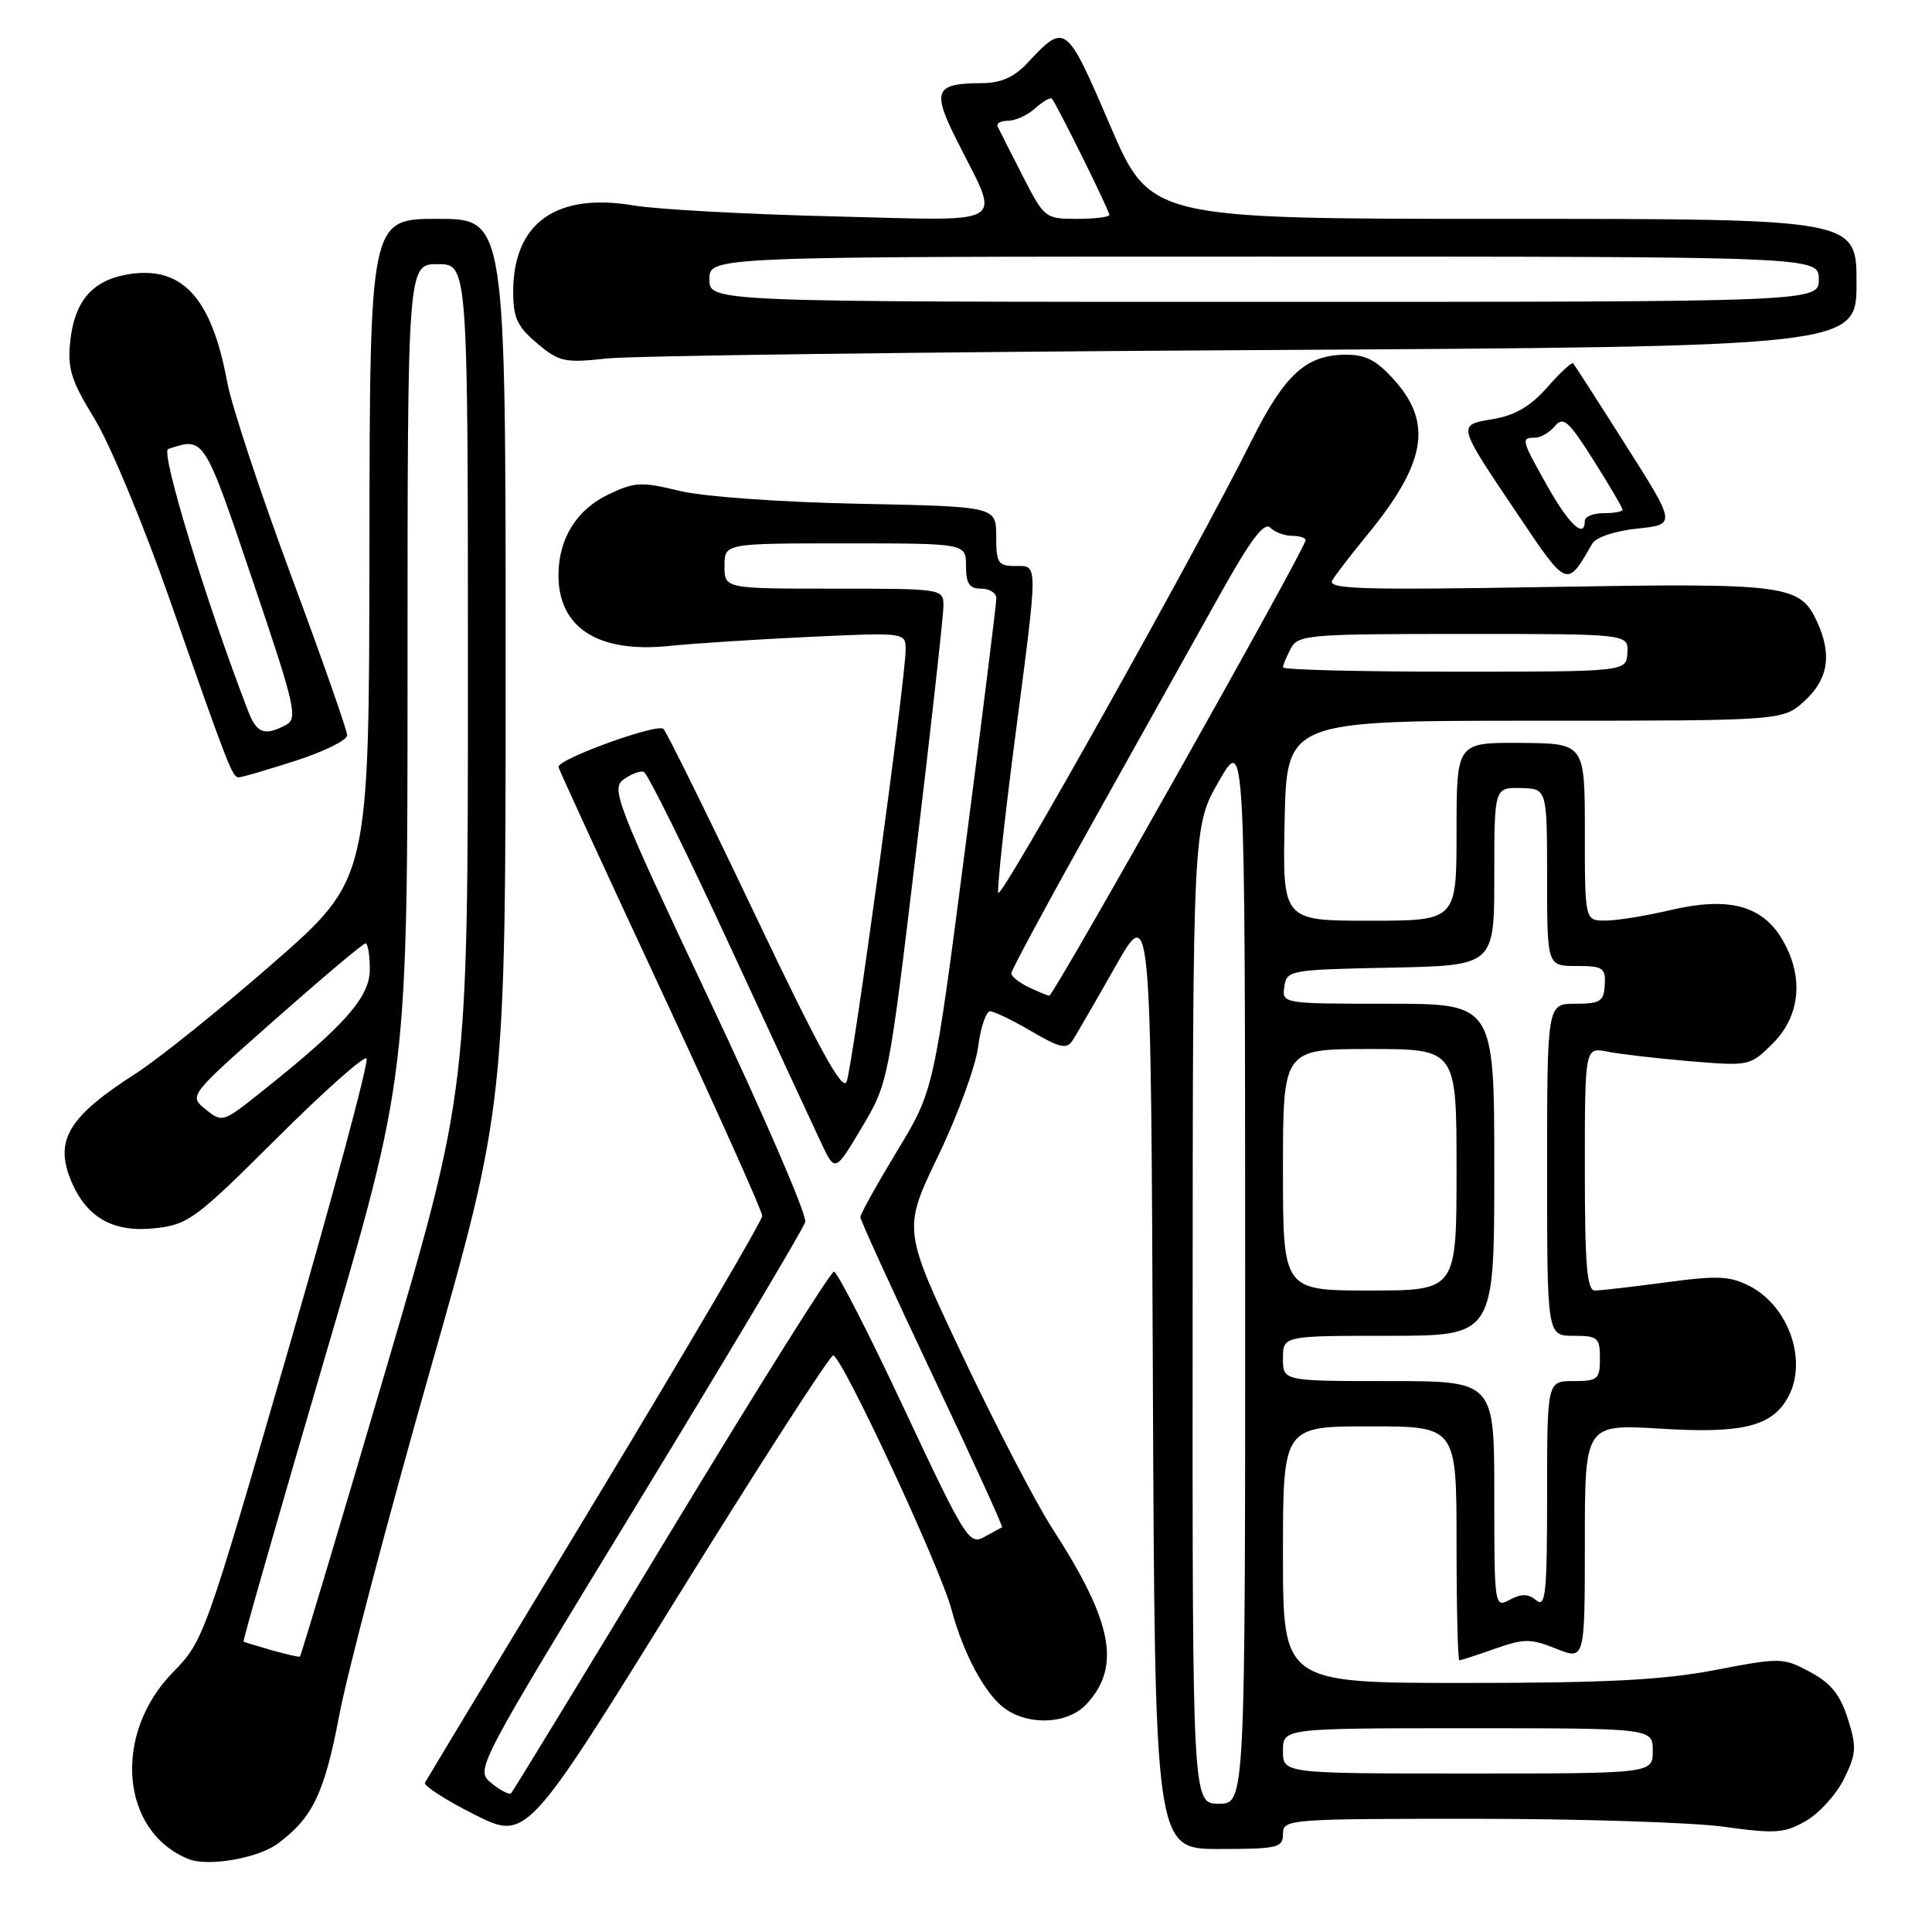 <?xml version="1.0" encoding="UTF-8" standalone="no"?>
<!DOCTYPE svg PUBLIC "-//W3C//DTD SVG 1.1//EN" "http://www.w3.org/Graphics/SVG/1.1/DTD/svg11.dtd" >
<svg xmlns="http://www.w3.org/2000/svg" xmlns:xlink="http://www.w3.org/1999/xlink" version="1.1" viewBox="0 0 256 256">
 <g >
 <path fill="currentColor"
d=" M 36.85 244.26 C 41.45 240.83 42.99 237.60 44.95 227.30 C 46.01 221.69 51.41 201.19 56.94 181.75 C 67.00 146.40 67.00 146.40 67.00 87.70 C 67.00 29.00 67.00 29.00 58.00 29.00 C 49.00 29.00 49.00 29.00 48.95 72.75 C 48.91 116.50 48.91 116.50 36.20 127.61 C 29.22 133.71 21.02 140.30 18.00 142.24 C 9.06 147.96 7.18 151.10 9.43 156.48 C 11.48 161.38 15.04 163.37 20.64 162.74 C 24.94 162.25 26.02 161.45 36.59 150.91 C 42.83 144.69 48.22 139.89 48.57 140.24 C 48.92 140.59 44.22 158.09 38.12 179.13 C 27.19 216.83 26.97 217.45 22.94 221.56 C 14.88 229.77 15.96 242.73 25.00 246.34 C 27.61 247.38 34.23 246.22 36.85 244.26 Z  M 170.00 243.00 C 170.00 241.05 170.67 241.00 195.43 241.00 C 209.41 241.00 224.29 241.48 228.48 242.06 C 235.26 243.00 236.46 242.92 239.30 241.28 C 241.06 240.27 243.33 237.76 244.34 235.71 C 245.98 232.37 246.04 231.51 244.84 227.73 C 243.83 224.54 242.60 223.02 239.84 221.54 C 236.27 219.63 235.94 219.62 227.25 221.29 C 220.36 222.61 212.82 223.00 194.16 223.00 C 170.00 223.00 170.00 223.00 170.00 206.00 C 170.00 189.00 170.00 189.00 181.50 189.00 C 193.00 189.00 193.00 189.00 193.00 204.50 C 193.00 213.03 193.17 220.00 193.37 220.00 C 193.58 220.00 195.70 219.31 198.08 218.47 C 201.95 217.11 202.80 217.10 206.20 218.46 C 210.00 219.98 210.00 219.98 210.00 204.34 C 210.00 188.70 210.00 188.70 220.12 189.31 C 230.97 189.98 234.86 188.99 236.97 185.06 C 239.52 180.29 237.01 173.09 231.87 170.43 C 229.23 169.07 227.61 168.99 220.73 169.92 C 216.30 170.51 212.08 171.00 211.34 171.00 C 210.28 171.00 210.00 167.69 210.00 154.88 C 210.00 138.75 210.00 138.75 213.01 139.35 C 214.67 139.68 219.59 140.25 223.95 140.62 C 231.83 141.27 231.90 141.26 234.94 138.22 C 238.62 134.53 239.05 129.23 236.05 124.31 C 233.38 119.93 228.93 118.81 221.35 120.59 C 218.13 121.35 214.26 121.98 212.75 121.98 C 210.00 122.00 210.00 122.00 210.00 110.25 C 210.00 98.50 210.00 98.50 201.50 98.44 C 193.00 98.38 193.00 98.38 193.00 110.19 C 193.00 122.00 193.00 122.00 181.47 122.00 C 169.94 122.00 169.94 122.00 170.22 108.75 C 170.50 95.50 170.50 95.50 203.37 95.50 C 236.25 95.50 236.25 95.50 239.12 92.87 C 242.24 90.01 242.77 86.78 240.81 82.47 C 238.51 77.44 236.95 77.24 205.11 77.78 C 180.22 78.20 175.84 78.06 176.54 76.89 C 177.00 76.12 179.04 73.47 181.07 71.00 C 188.87 61.52 189.87 56.19 184.90 50.53 C 182.48 47.78 181.04 47.00 178.36 47.00 C 173.08 47.00 170.22 49.61 165.83 58.41 C 158.61 72.89 132.61 119.32 132.27 118.32 C 132.10 117.79 133.09 108.64 134.47 98.00 C 137.60 74.01 137.60 75.00 134.50 75.00 C 132.26 75.00 132.00 74.60 132.00 71.06 C 132.00 67.12 132.00 67.12 113.75 66.75 C 103.20 66.53 93.17 65.81 89.98 65.03 C 85.02 63.82 84.09 63.86 80.69 65.48 C 76.40 67.51 74.00 71.37 74.00 76.23 C 74.00 83.20 79.28 86.57 88.69 85.59 C 91.89 85.26 100.24 84.72 107.25 84.39 C 120.00 83.80 120.00 83.80 120.00 86.11 C 120.00 89.94 112.98 141.36 112.18 143.33 C 111.64 144.68 108.50 138.96 100.11 121.33 C 93.87 108.22 88.38 97.09 87.92 96.59 C 87.17 95.78 74.00 100.54 74.00 101.62 C 74.00 101.84 80.07 115.06 87.50 131.00 C 94.92 146.94 101.00 160.49 101.00 161.11 C 101.00 161.73 91.03 178.72 78.85 198.87 C 66.66 219.01 56.52 235.82 56.31 236.22 C 56.10 236.61 59.03 238.50 62.83 240.42 C 69.75 243.90 69.75 243.90 89.64 211.81 C 100.59 194.16 109.92 179.67 110.39 179.61 C 111.46 179.47 124.52 207.50 126.07 213.24 C 127.67 219.22 130.59 224.60 133.21 226.43 C 136.46 228.71 141.53 228.42 143.95 225.82 C 148.60 220.83 147.45 214.89 139.40 202.47 C 137.26 199.15 131.93 188.90 127.56 179.68 C 119.62 162.92 119.62 162.92 124.29 153.21 C 126.87 147.87 129.25 141.36 129.60 138.75 C 129.94 136.14 130.66 134.00 131.19 134.00 C 131.71 134.00 134.18 135.19 136.67 136.65 C 140.40 138.84 141.35 139.06 142.10 137.90 C 142.60 137.13 145.15 132.73 147.76 128.12 C 152.50 119.75 152.50 119.75 152.76 182.37 C 153.02 245.00 153.02 245.00 161.51 245.00 C 169.33 245.00 170.00 244.84 170.00 243.00 Z  M 39.18 100.80 C 42.93 99.59 46.00 98.08 46.00 97.43 C 46.00 96.78 42.66 87.26 38.58 76.28 C 34.50 65.29 30.68 53.74 30.10 50.61 C 28.01 39.26 24.00 35.03 16.65 36.41 C 12.16 37.25 9.86 40.00 9.31 45.21 C 8.92 48.84 9.42 50.42 12.53 55.50 C 14.56 58.80 19.05 69.60 22.51 79.50 C 30.32 101.82 30.78 103.00 31.65 103.00 C 32.04 103.00 35.43 102.01 39.18 100.80 Z  M 210.98 72.04 C 211.47 71.19 213.97 70.35 216.96 70.04 C 222.10 69.50 222.10 69.50 215.43 59.00 C 211.77 53.22 208.62 48.34 208.45 48.14 C 208.27 47.95 206.73 49.38 205.03 51.31 C 202.84 53.81 200.76 55.03 197.90 55.52 C 193.05 56.34 192.98 56.07 201.10 68.15 C 207.71 77.98 207.59 77.93 210.98 72.04 Z  M 166.25 46.39 C 246.00 45.93 246.00 45.93 246.00 37.47 C 246.00 29.00 246.00 29.00 199.20 29.00 C 152.41 29.00 152.41 29.00 147.06 16.54 C 141.25 3.02 141.17 2.96 136.08 8.41 C 134.35 10.25 132.62 11.00 130.08 11.02 C 123.87 11.04 123.46 11.99 126.79 18.61 C 132.61 30.22 134.20 29.25 110.35 28.67 C 98.88 28.39 87.03 27.74 84.01 27.23 C 73.70 25.48 68.01 29.54 68.00 38.66 C 68.00 42.11 68.54 43.28 71.17 45.49 C 74.10 47.96 74.81 48.11 80.42 47.50 C 83.76 47.14 122.39 46.64 166.25 46.39 Z  M 36.00 218.66 C 34.08 218.11 32.40 217.60 32.27 217.52 C 32.15 217.44 36.99 200.54 43.02 179.97 C 54.00 142.56 54.00 142.56 54.00 88.78 C 54.00 35.00 54.00 35.00 58.00 35.00 C 62.00 35.00 62.00 35.00 62.00 89.76 C 62.00 144.51 62.00 144.51 50.99 181.93 C 44.94 202.51 39.88 219.42 39.74 219.51 C 39.61 219.59 37.92 219.21 36.00 218.66 Z  M 27.24 146.99 C 25.01 145.19 25.01 145.19 36.44 135.10 C 42.73 129.54 48.12 125.00 48.43 125.00 C 48.75 125.00 49.00 126.56 49.00 128.46 C 49.00 132.15 45.66 135.91 34.47 144.81 C 29.55 148.73 29.43 148.77 27.24 146.99 Z  M 158.03 174.25 C 158.06 109.50 158.06 109.50 161.52 103.50 C 164.97 97.50 164.97 97.50 164.99 168.25 C 165.00 239.00 165.00 239.00 161.50 239.00 C 158.00 239.00 158.00 239.00 158.03 174.25 Z  M 65.12 236.28 C 62.96 234.50 62.96 234.50 84.61 199.00 C 96.52 179.47 106.46 162.79 106.70 161.92 C 106.95 161.04 101.22 147.79 93.98 132.47 C 81.71 106.49 80.94 104.51 82.62 103.29 C 83.61 102.56 84.82 102.11 85.30 102.27 C 85.78 102.43 90.85 112.67 96.57 125.03 C 102.28 137.39 107.79 149.26 108.80 151.42 C 110.65 155.34 110.65 155.34 114.18 149.42 C 117.70 143.52 117.73 143.38 121.37 113.00 C 123.38 96.22 125.02 81.49 125.01 80.25 C 125.00 78.02 124.87 78.00 110.50 78.00 C 96.00 78.00 96.00 78.00 96.00 75.00 C 96.00 72.00 96.00 72.00 112.00 72.00 C 128.00 72.00 128.00 72.00 128.00 75.00 C 128.00 77.33 128.44 78.00 130.00 78.00 C 131.10 78.00 132.01 78.56 132.02 79.25 C 132.03 79.94 130.17 94.90 127.88 112.50 C 123.73 144.50 123.73 144.50 118.86 152.53 C 116.19 156.95 114.00 160.88 114.00 161.27 C 114.00 161.67 118.29 171.05 123.53 182.13 C 128.78 193.20 132.94 202.32 132.78 202.38 C 132.63 202.45 131.56 203.02 130.41 203.66 C 128.43 204.76 127.88 203.88 119.80 186.66 C 115.12 176.67 110.93 168.50 110.50 168.50 C 110.07 168.50 100.37 183.95 88.94 202.84 C 77.51 221.73 67.96 237.38 67.72 237.62 C 67.48 237.85 66.31 237.25 65.12 236.28 Z  M 170.00 232.00 C 170.00 229.00 170.00 229.00 194.50 229.00 C 219.00 229.00 219.00 229.00 219.00 232.00 C 219.00 235.00 219.00 235.00 194.50 235.00 C 170.00 235.00 170.00 235.00 170.00 232.00 Z  M 198.00 198.04 C 198.00 183.00 198.00 183.00 184.00 183.00 C 170.00 183.00 170.00 183.00 170.00 180.00 C 170.00 177.00 170.00 177.00 184.00 177.00 C 198.00 177.00 198.00 177.00 198.00 155.00 C 198.00 133.00 198.00 133.00 183.93 133.00 C 169.91 133.00 169.86 132.99 170.18 130.75 C 170.49 128.56 170.85 128.49 184.25 128.22 C 198.00 127.94 198.00 127.94 198.00 116.15 C 198.00 104.35 198.00 104.35 201.50 104.42 C 204.99 104.50 204.99 104.50 205.00 116.25 C 205.00 128.00 205.00 128.00 208.89 128.00 C 212.42 128.00 212.77 128.24 212.64 130.50 C 212.52 132.69 212.04 133.00 208.75 133.00 C 205.00 133.00 205.00 133.00 205.00 155.00 C 205.00 177.00 205.00 177.00 208.50 177.00 C 211.72 177.00 212.00 177.24 212.00 180.00 C 212.00 182.76 211.72 183.00 208.50 183.00 C 205.00 183.00 205.00 183.00 205.00 198.12 C 205.00 211.15 204.80 213.08 203.56 212.05 C 202.50 211.17 201.60 211.15 200.06 211.97 C 198.02 213.06 198.00 212.92 198.00 198.04 Z  M 170.00 155.00 C 170.00 139.00 170.00 139.00 181.50 139.00 C 193.00 139.00 193.00 139.00 193.00 155.00 C 193.00 171.00 193.00 171.00 181.50 171.00 C 170.00 171.00 170.00 171.00 170.00 155.00 Z  M 136.25 130.78 C 135.01 130.18 134.00 129.37 134.00 128.97 C 134.00 128.57 139.00 119.30 145.12 108.37 C 151.23 97.44 158.70 84.07 161.72 78.66 C 165.69 71.54 167.52 69.12 168.31 69.91 C 168.91 70.51 170.21 71.00 171.20 71.00 C 172.19 71.00 173.00 71.26 173.00 71.58 C 173.00 72.63 139.59 132.00 139.04 131.93 C 138.74 131.90 137.49 131.38 136.25 130.78 Z  M 170.00 88.43 C 170.00 88.12 170.47 87.00 171.04 85.93 C 172.01 84.11 173.34 84.00 193.93 84.00 C 215.79 84.00 215.79 84.00 215.64 86.50 C 215.50 89.00 215.50 89.00 192.75 89.00 C 180.24 89.00 170.00 88.75 170.00 88.43 Z  M 32.89 94.25 C 27.38 79.97 21.23 59.86 22.28 59.50 C 27.08 57.89 27.00 57.76 33.44 76.81 C 39.13 93.60 39.49 95.20 37.89 96.06 C 35.08 97.56 34.02 97.18 32.89 94.25 Z  M 205.10 64.52 C 201.57 58.26 201.50 58.00 203.38 58.00 C 204.14 58.00 205.33 57.31 206.03 56.46 C 207.14 55.13 207.84 55.75 211.16 61.00 C 213.27 64.34 215.00 67.29 215.00 67.54 C 215.00 67.79 213.88 68.00 212.50 68.00 C 211.12 68.00 210.00 68.45 210.00 69.00 C 210.00 71.45 207.95 69.57 205.10 64.52 Z  M 94.00 37.00 C 94.00 34.00 94.00 34.00 167.50 34.00 C 241.00 34.00 241.00 34.00 241.00 37.00 C 241.00 40.00 241.00 40.00 167.50 40.00 C 94.00 40.00 94.00 40.00 94.00 37.00 Z  M 135.48 23.25 C 133.86 20.09 132.38 17.16 132.19 16.75 C 131.99 16.34 132.62 16.00 133.59 16.00 C 134.55 16.00 136.17 15.25 137.18 14.34 C 138.19 13.43 139.18 12.86 139.39 13.09 C 140.00 13.76 147.00 27.90 147.00 28.48 C 147.00 28.76 145.07 29.00 142.71 29.00 C 138.49 29.00 138.37 28.90 135.48 23.25 Z "/>
</g>
</svg>